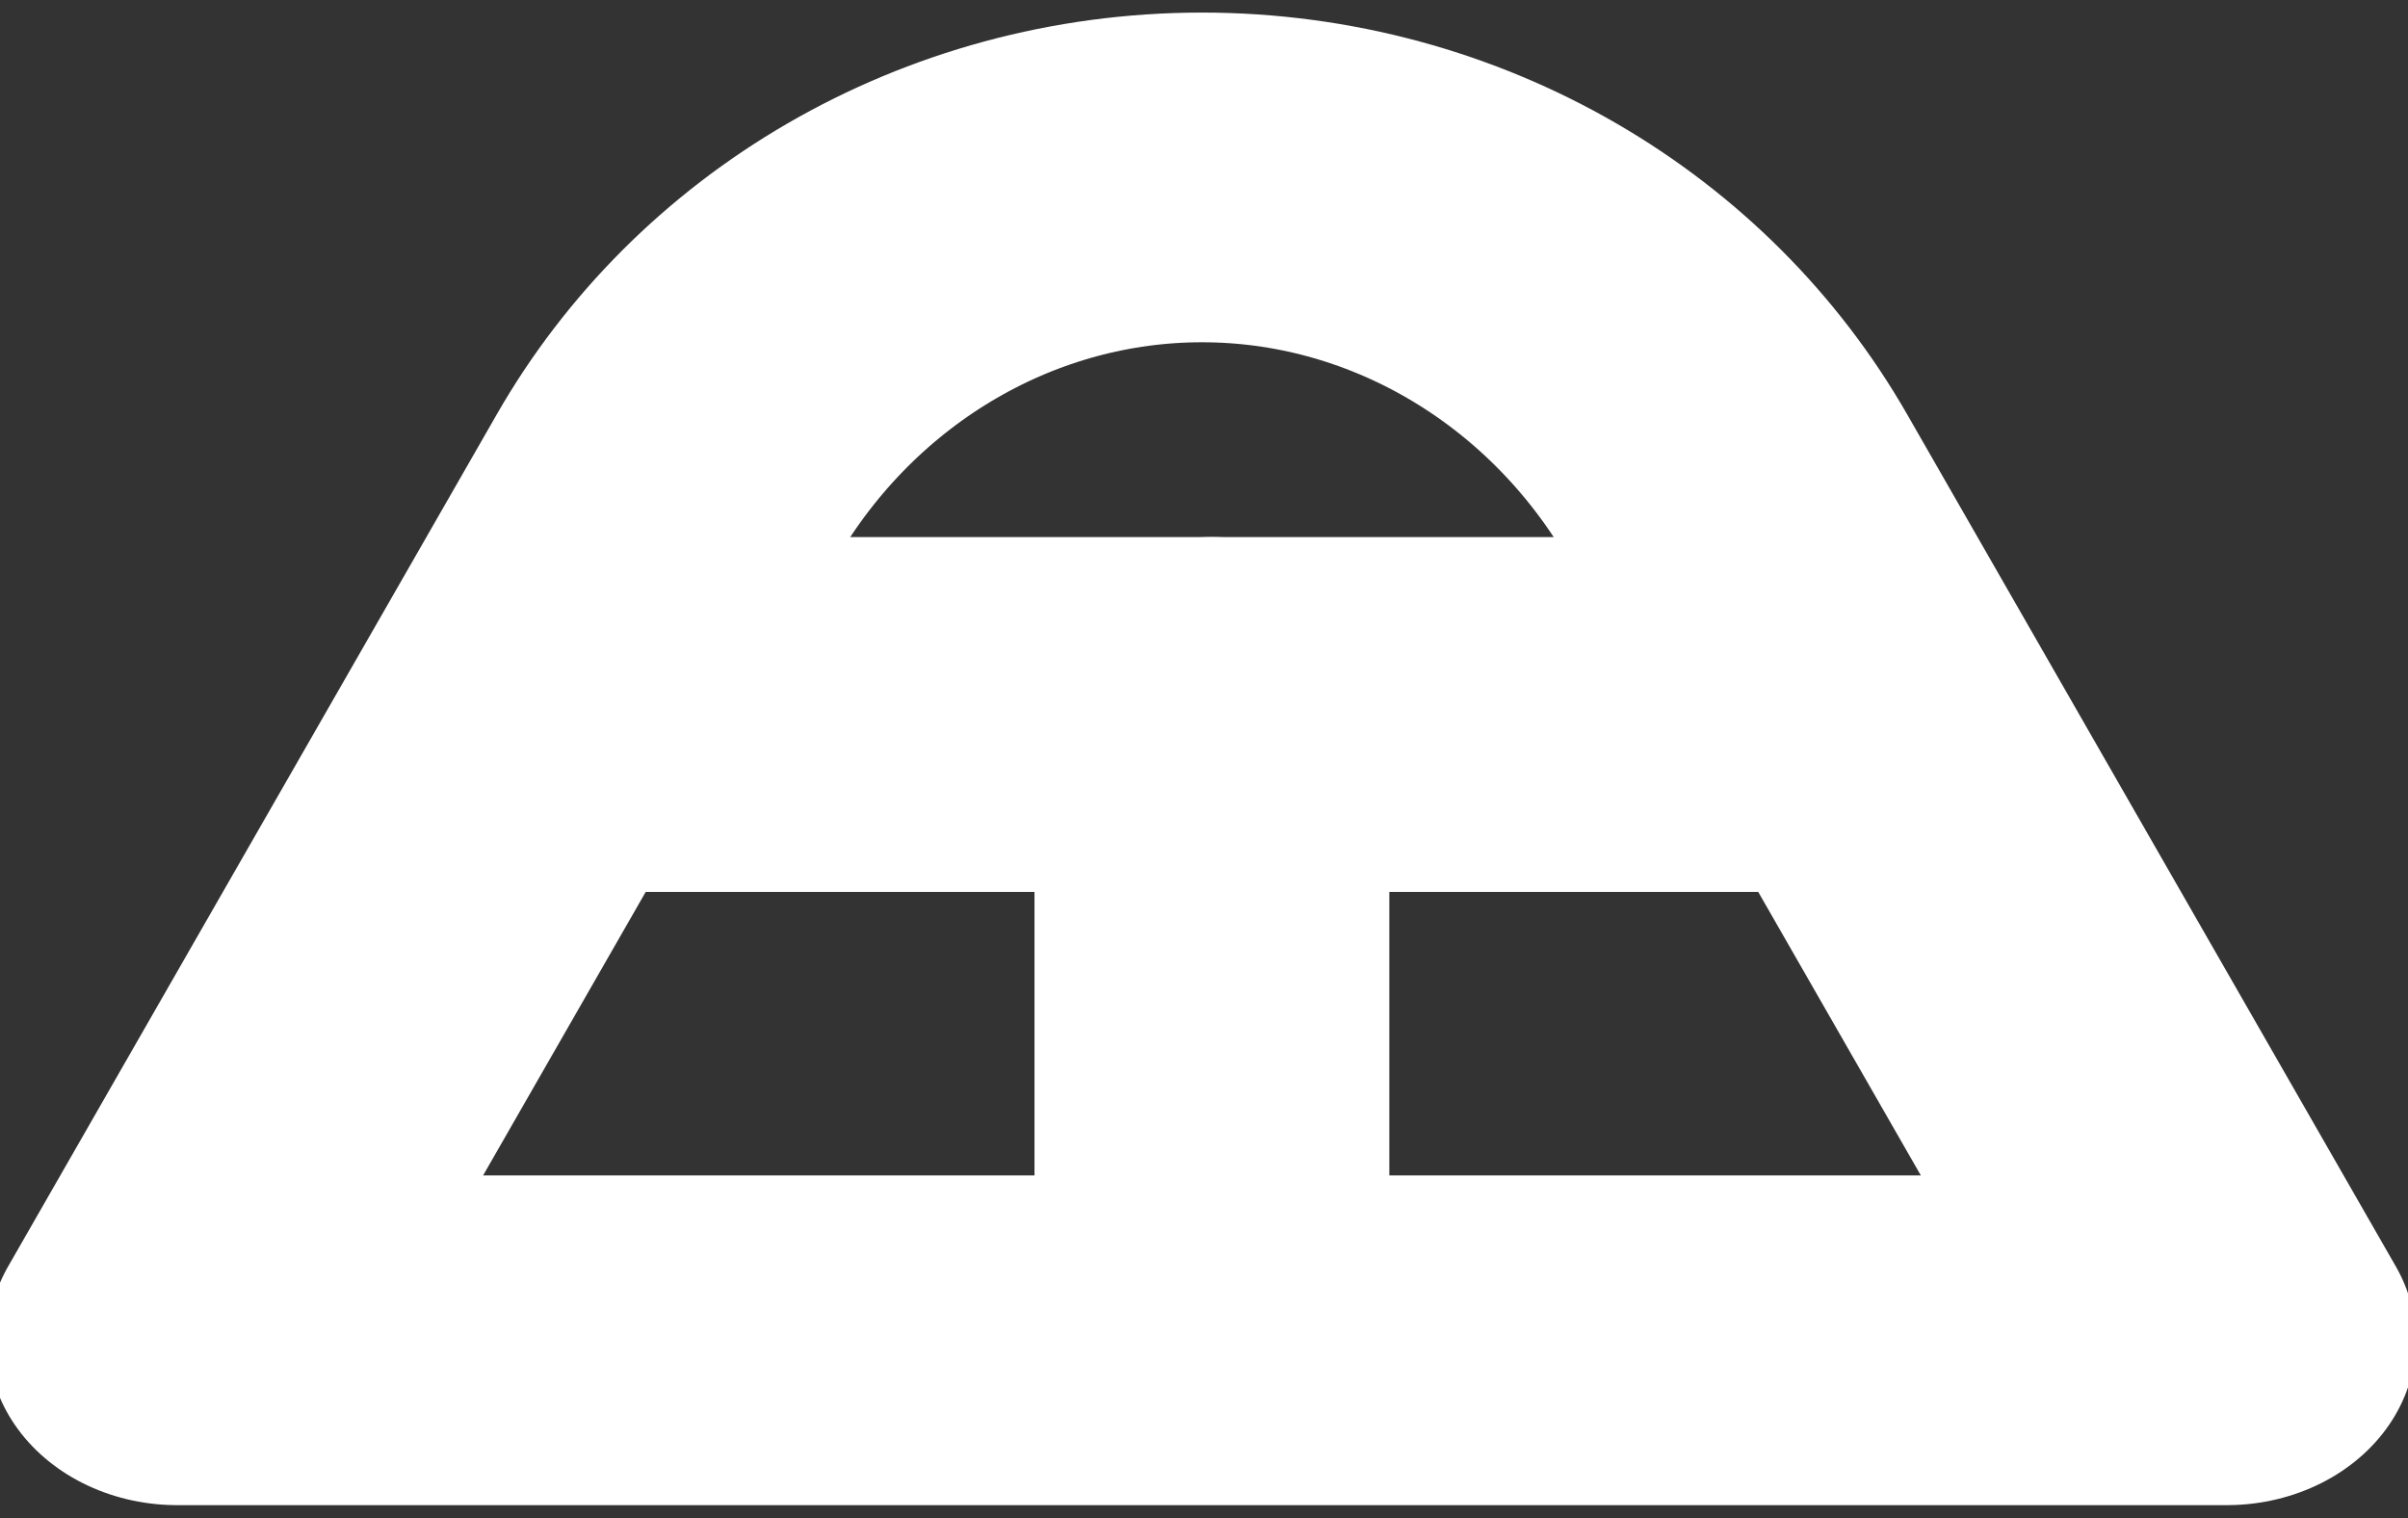 <?xml version="1.0" encoding="UTF-8" standalone="no"?>
<!DOCTYPE svg PUBLIC "-//W3C//DTD SVG 1.1//EN" "http://www.w3.org/Graphics/SVG/1.1/DTD/svg11.dtd">
<svg width="100%" height="100%" viewBox="0 0 820 517" version="1.1" xmlns="http://www.w3.org/2000/svg" xmlns:xlink="http://www.w3.org/1999/xlink" xml:space="preserve" xmlns:serif="http://www.serif.com/" style="fill-rule:evenodd;clip-rule:evenodd;stroke-linecap:round;stroke-linejoin:round;stroke-miterlimit:1.5;">
    <rect x="0" y="0" width="820" height="517" fill="#333333" stroke="none"/>
    <g transform="matrix(1.147,0,0,1,-162.823,-276.332)">
        <path d="M339.674,442.503C372.381,377.09 433.083,336.749 498.806,336.749C564.53,336.749 625.232,377.09 657.939,442.503C731.597,589.818 803.06,732.745 803.06,732.745L194.553,732.745C194.553,732.745 266.016,589.818 339.674,442.503Z" style="fill:none;stroke:white;stroke-width:112.27px;"/>
    </g>
    <g transform="matrix(1,0,0,1,-44.412,-98.663)">
        <path d="M237.402,341.968L676.801,341.968" style="fill:none;stroke:white;stroke-width:120.83px;"/>
    </g>
    <g transform="matrix(1,0,0,1,-44.412,-98.663)">
        <path d="M457.102,341.968L457.102,525.214" style="fill:none;stroke:white;stroke-width:120.83px;"/>
    </g>
</svg>
